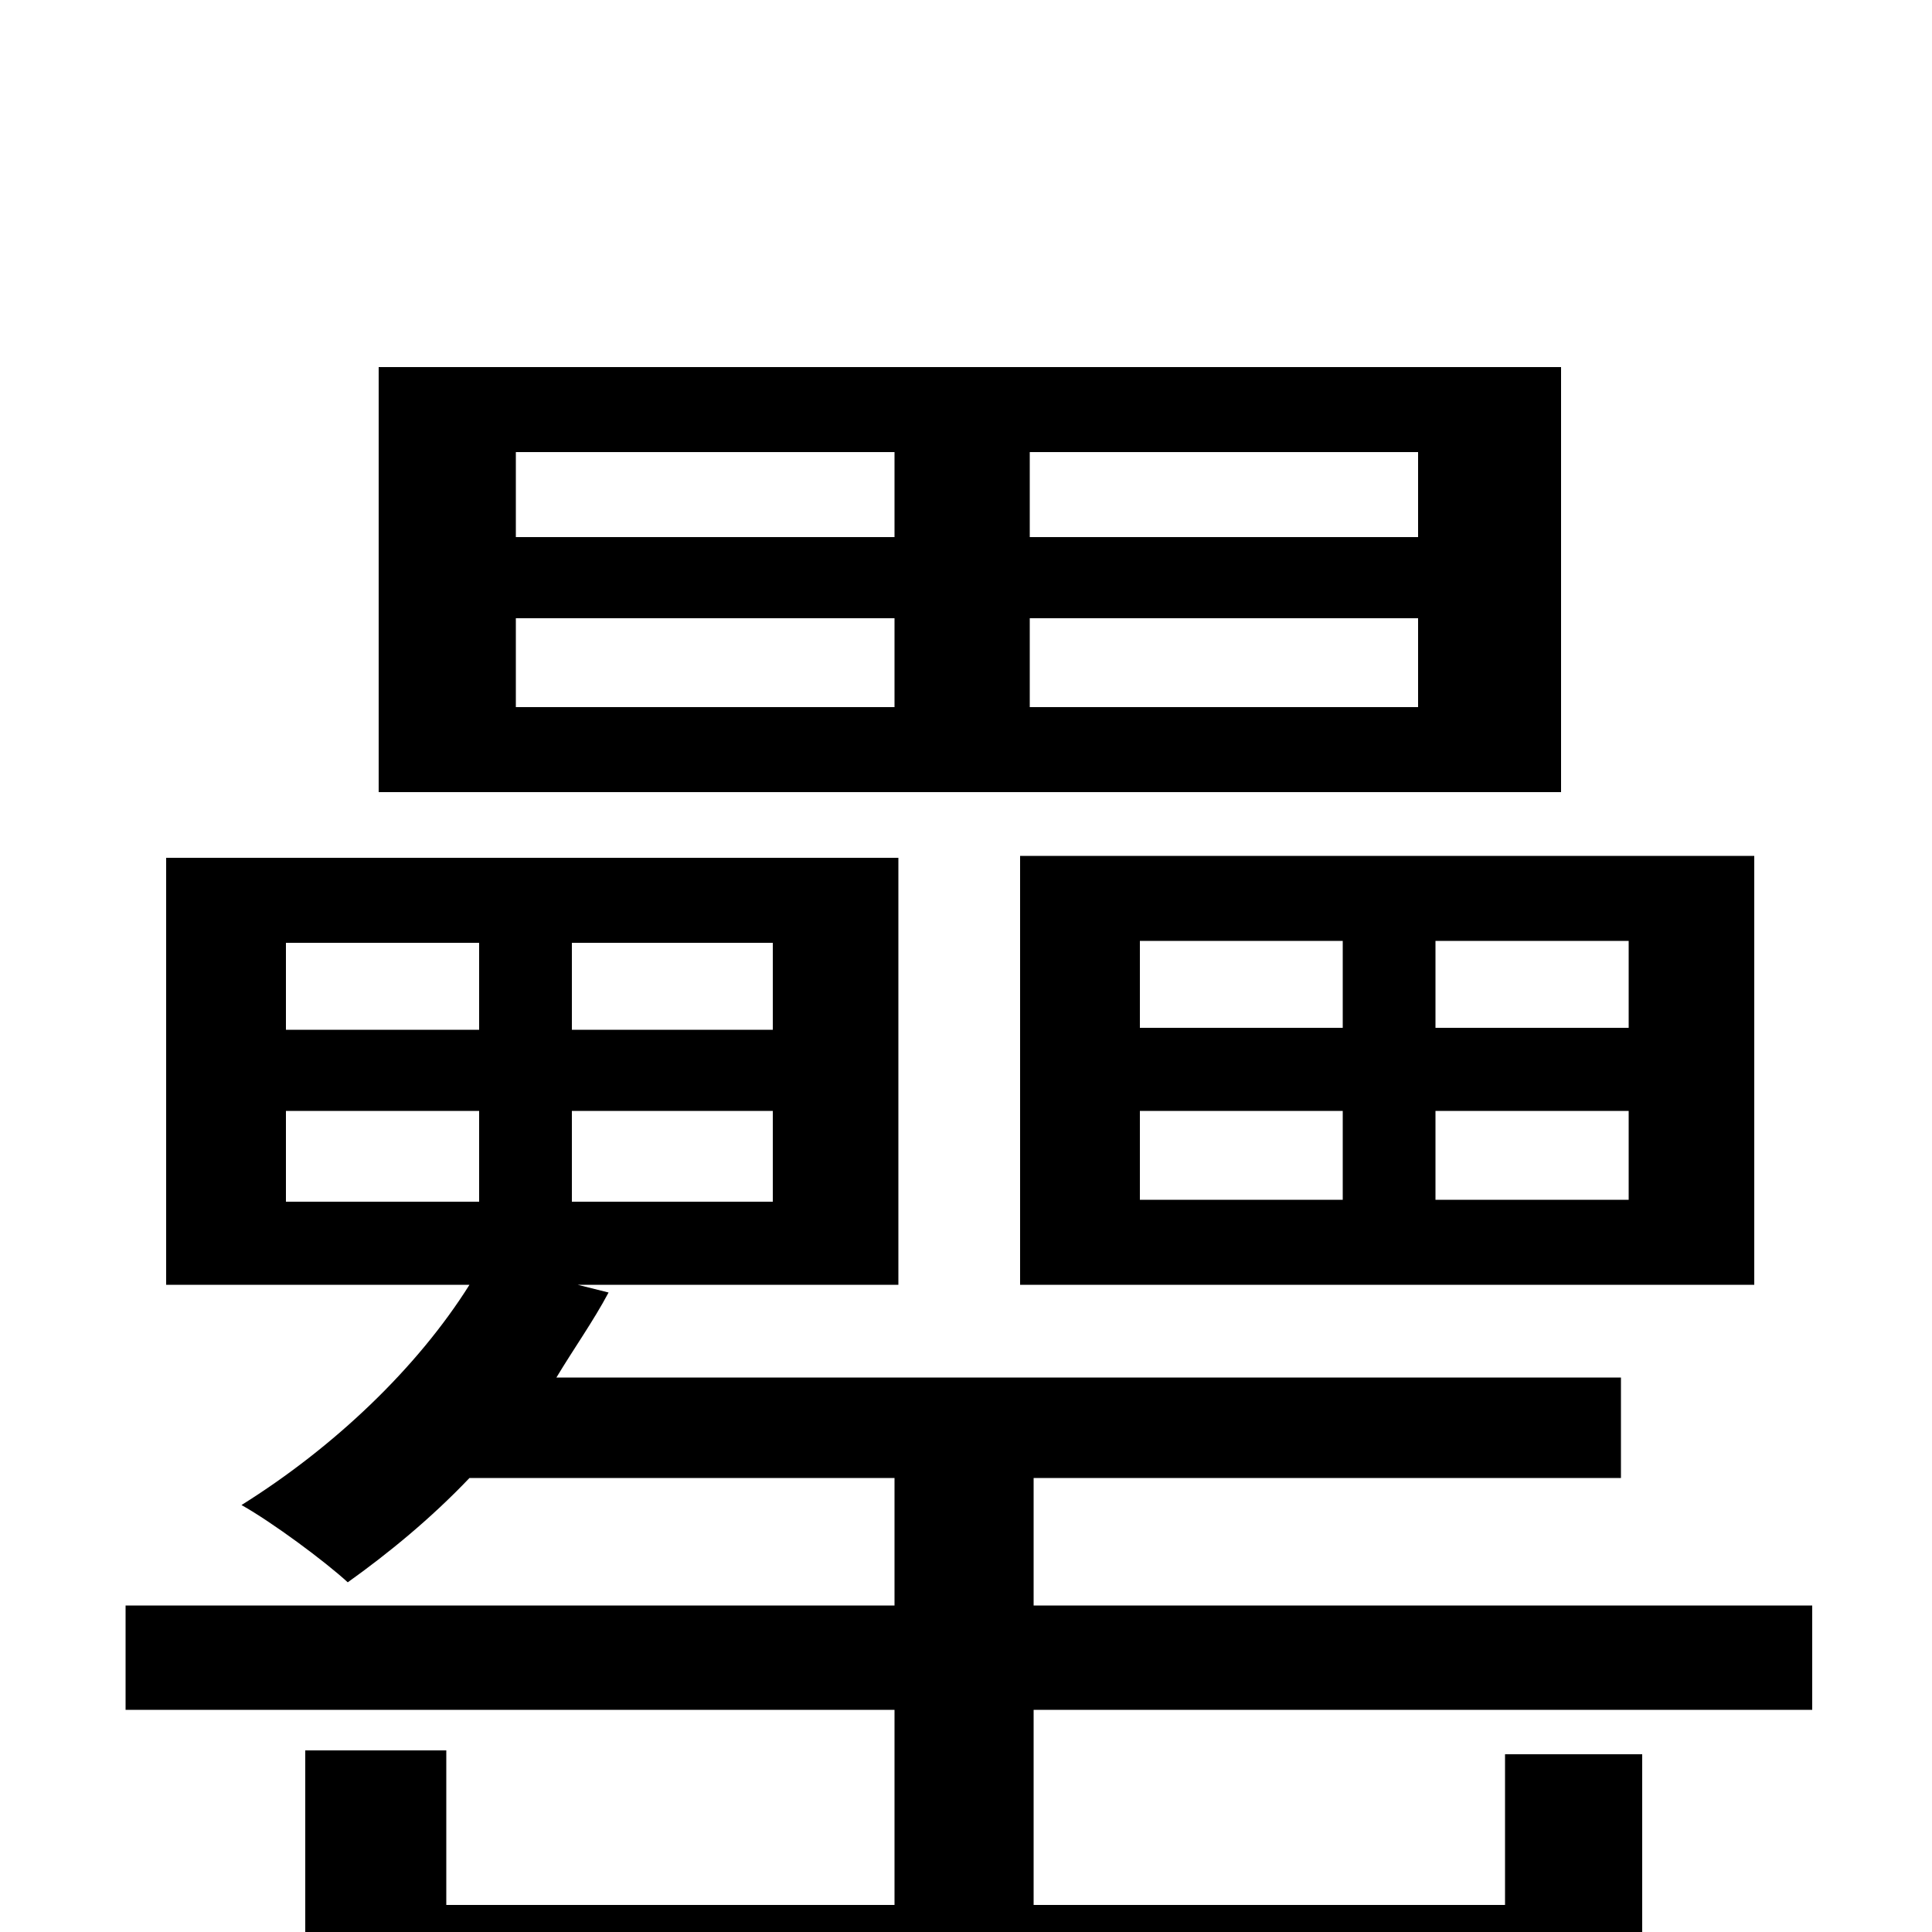 <svg xmlns="http://www.w3.org/2000/svg" viewBox="0 -1000 1000 1000">
	<path fill="#000000" d="M734 -722H533V-766H734ZM734 -634H533V-680H734ZM267 -680H463V-634H267ZM267 -766H463V-722H267ZM808 -810H196V-590H808ZM590 -425H695V-379H590ZM590 -513H695V-468H590ZM843 -468H743V-513H843ZM843 -379H743V-425H843ZM528 -335H908V-557H528ZM148 -425H248V-378H148ZM148 -512H248V-467H148ZM400 -467H296V-512H400ZM400 -378H296V-425H400ZM535 -115H938V-169H535V-235H839V-287H288C297 -302 307 -316 315 -331L299 -335H465V-556H86V-335H243C216 -292 173 -251 125 -221C141 -212 168 -192 180 -181C201 -196 223 -214 243 -235H463V-169H65V-115H463V-14H231V-94H158V44H779V75H850V-92H779V-14H535Z"/>
</svg>